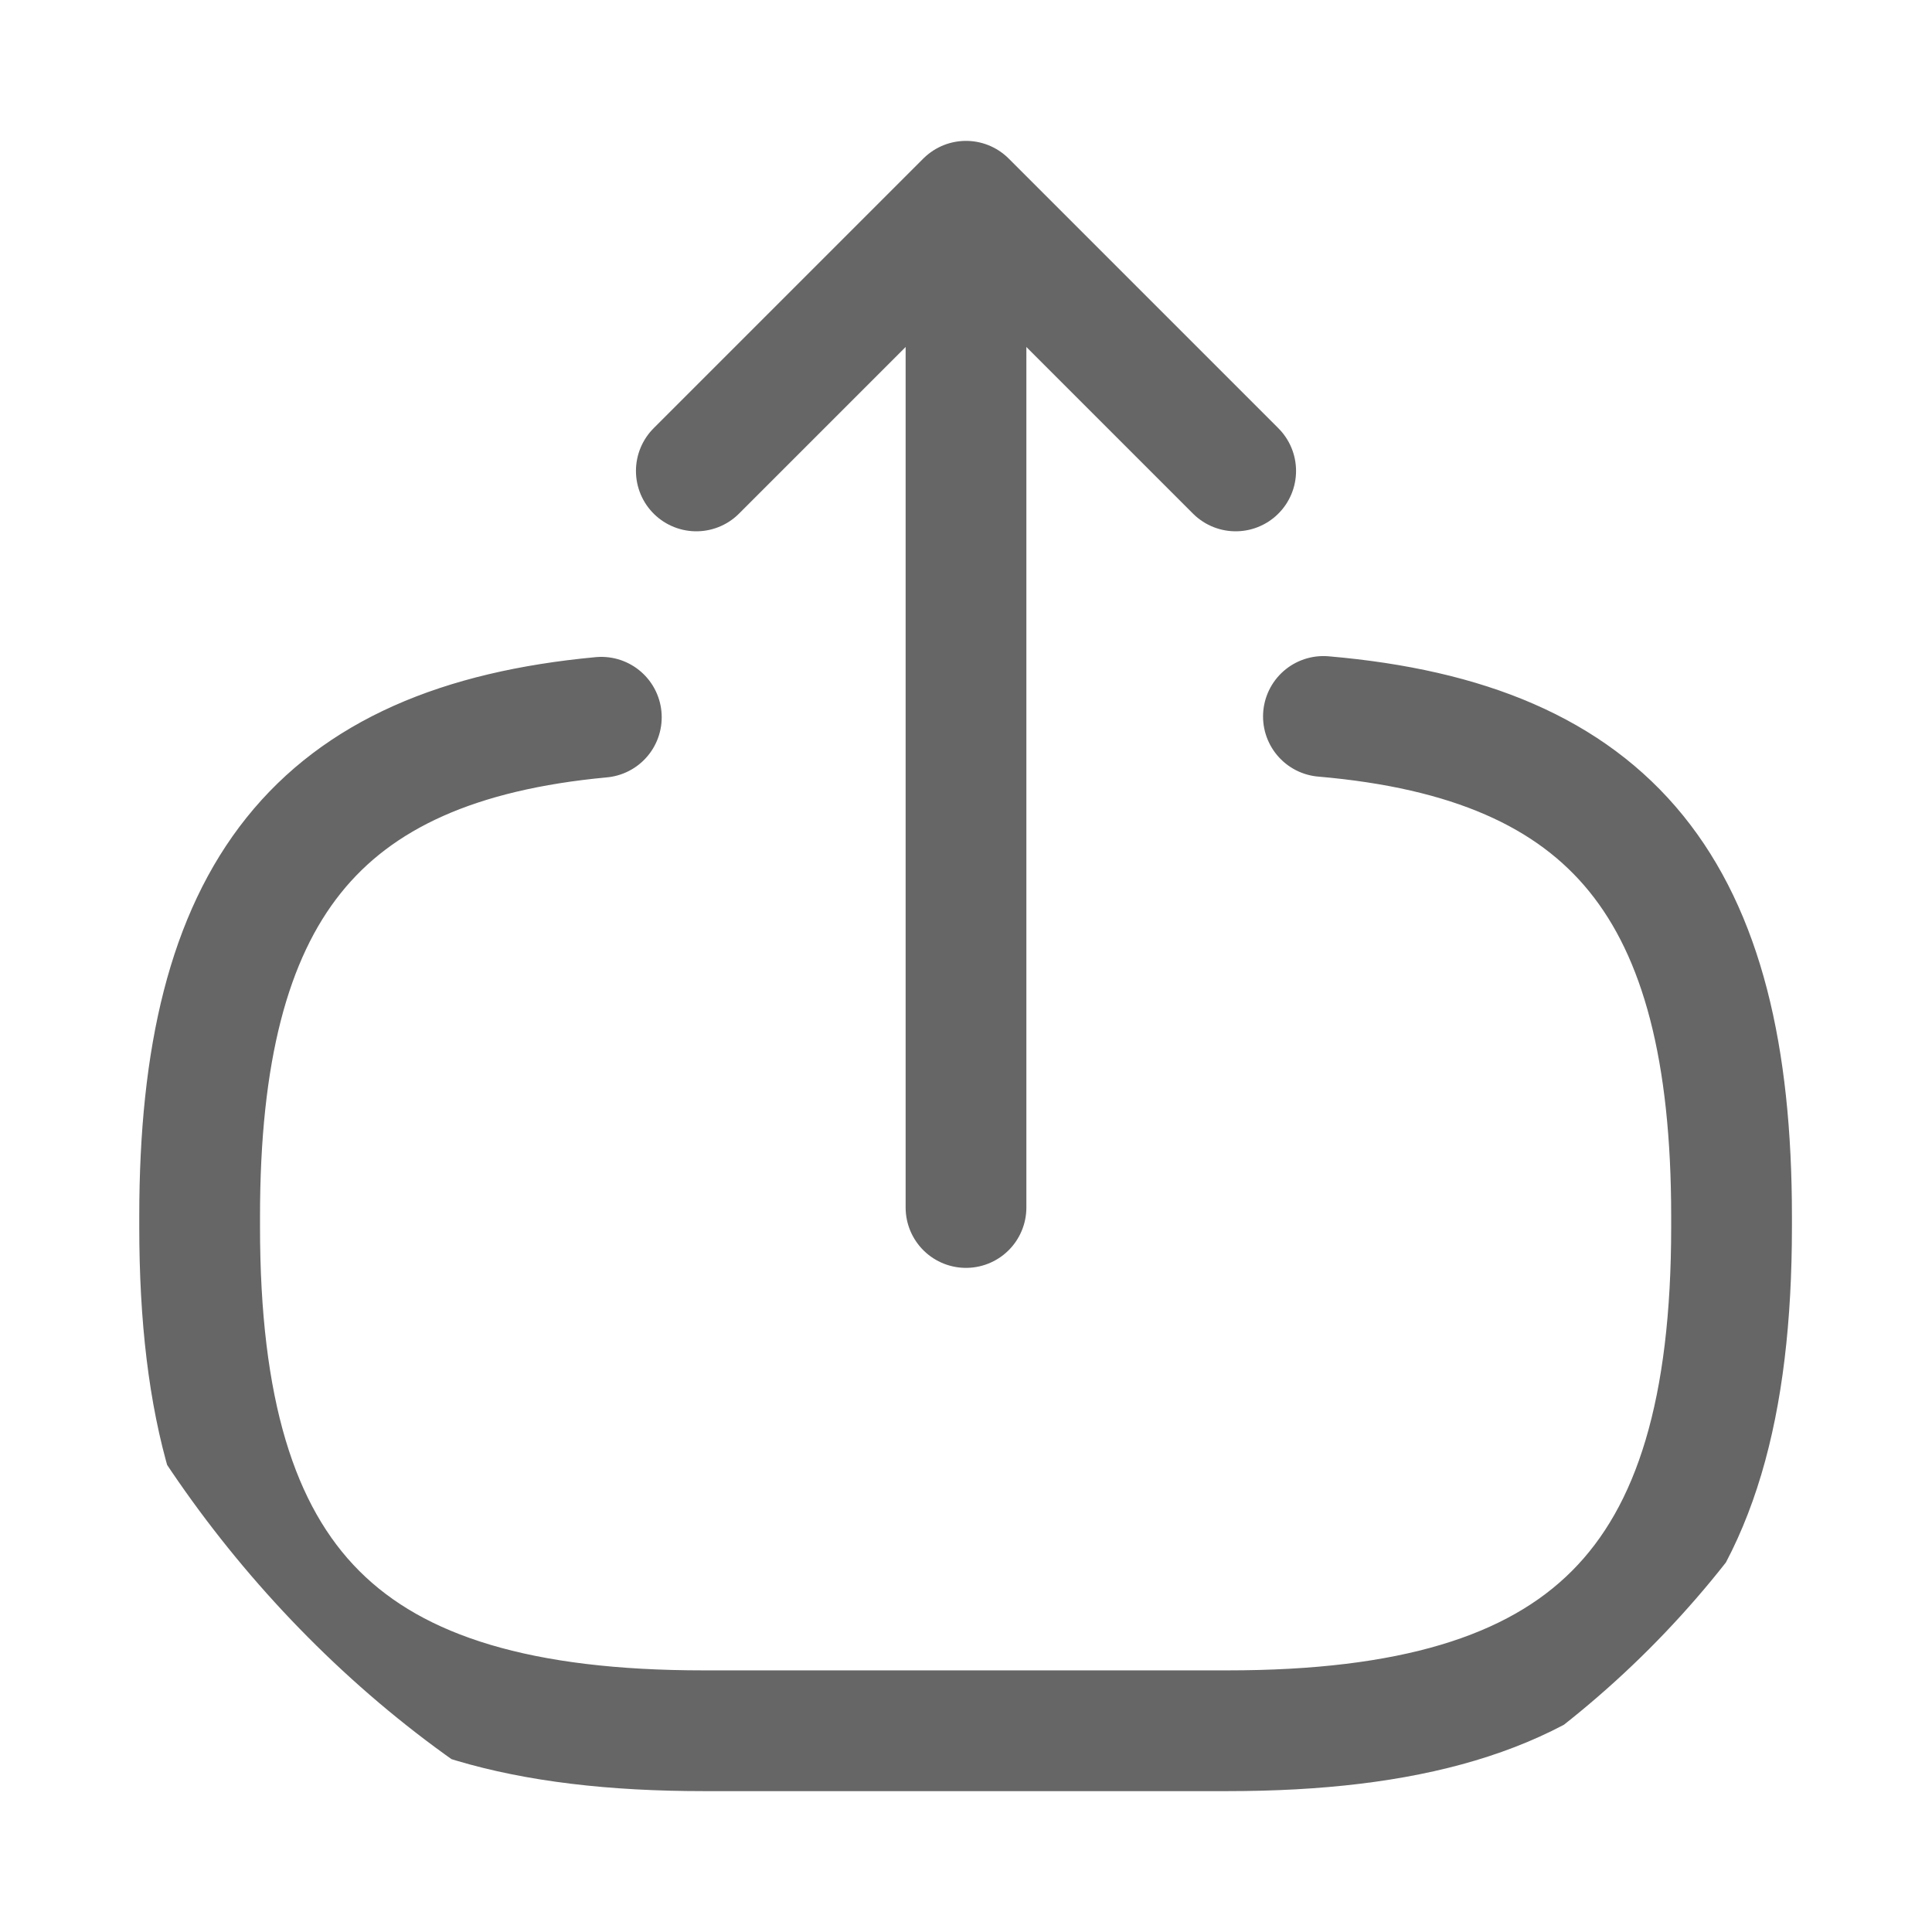 <svg width="24" height="24" viewBox="0 0 24 24" fill="none" xmlns="http://www.w3.org/2000/svg">
<g clip-path="url(#clip0_80948_2915)">
<path d="M16.44 8.9C20.04 9.21 21.51 11.06 21.51 15.11V15.24C21.51 19.71 19.72 21.5 15.25 21.5H8.74C4.27 21.5 2.48 19.71 2.48 15.24V15.11C2.48 11.09 3.93 9.24 7.47 8.91" stroke="#666666" stroke-width="1.5" stroke-linecap="round" stroke-linejoin="round"/>
<path d="M12 15V3.62" stroke="#666666" stroke-width="1.5" stroke-linecap="round" stroke-linejoin="round"/>
<path d="M15.35 5.85L12 2.5L8.65 5.85" stroke="#666666" stroke-width="1.5" stroke-linecap="round" stroke-linejoin="round"/>
</g>
<defs>
<clipPath id="clip0_80948_2915">
<rect width="24" height="24" rx="12" fill="white"/>
</clipPath>
</defs>
</svg>
